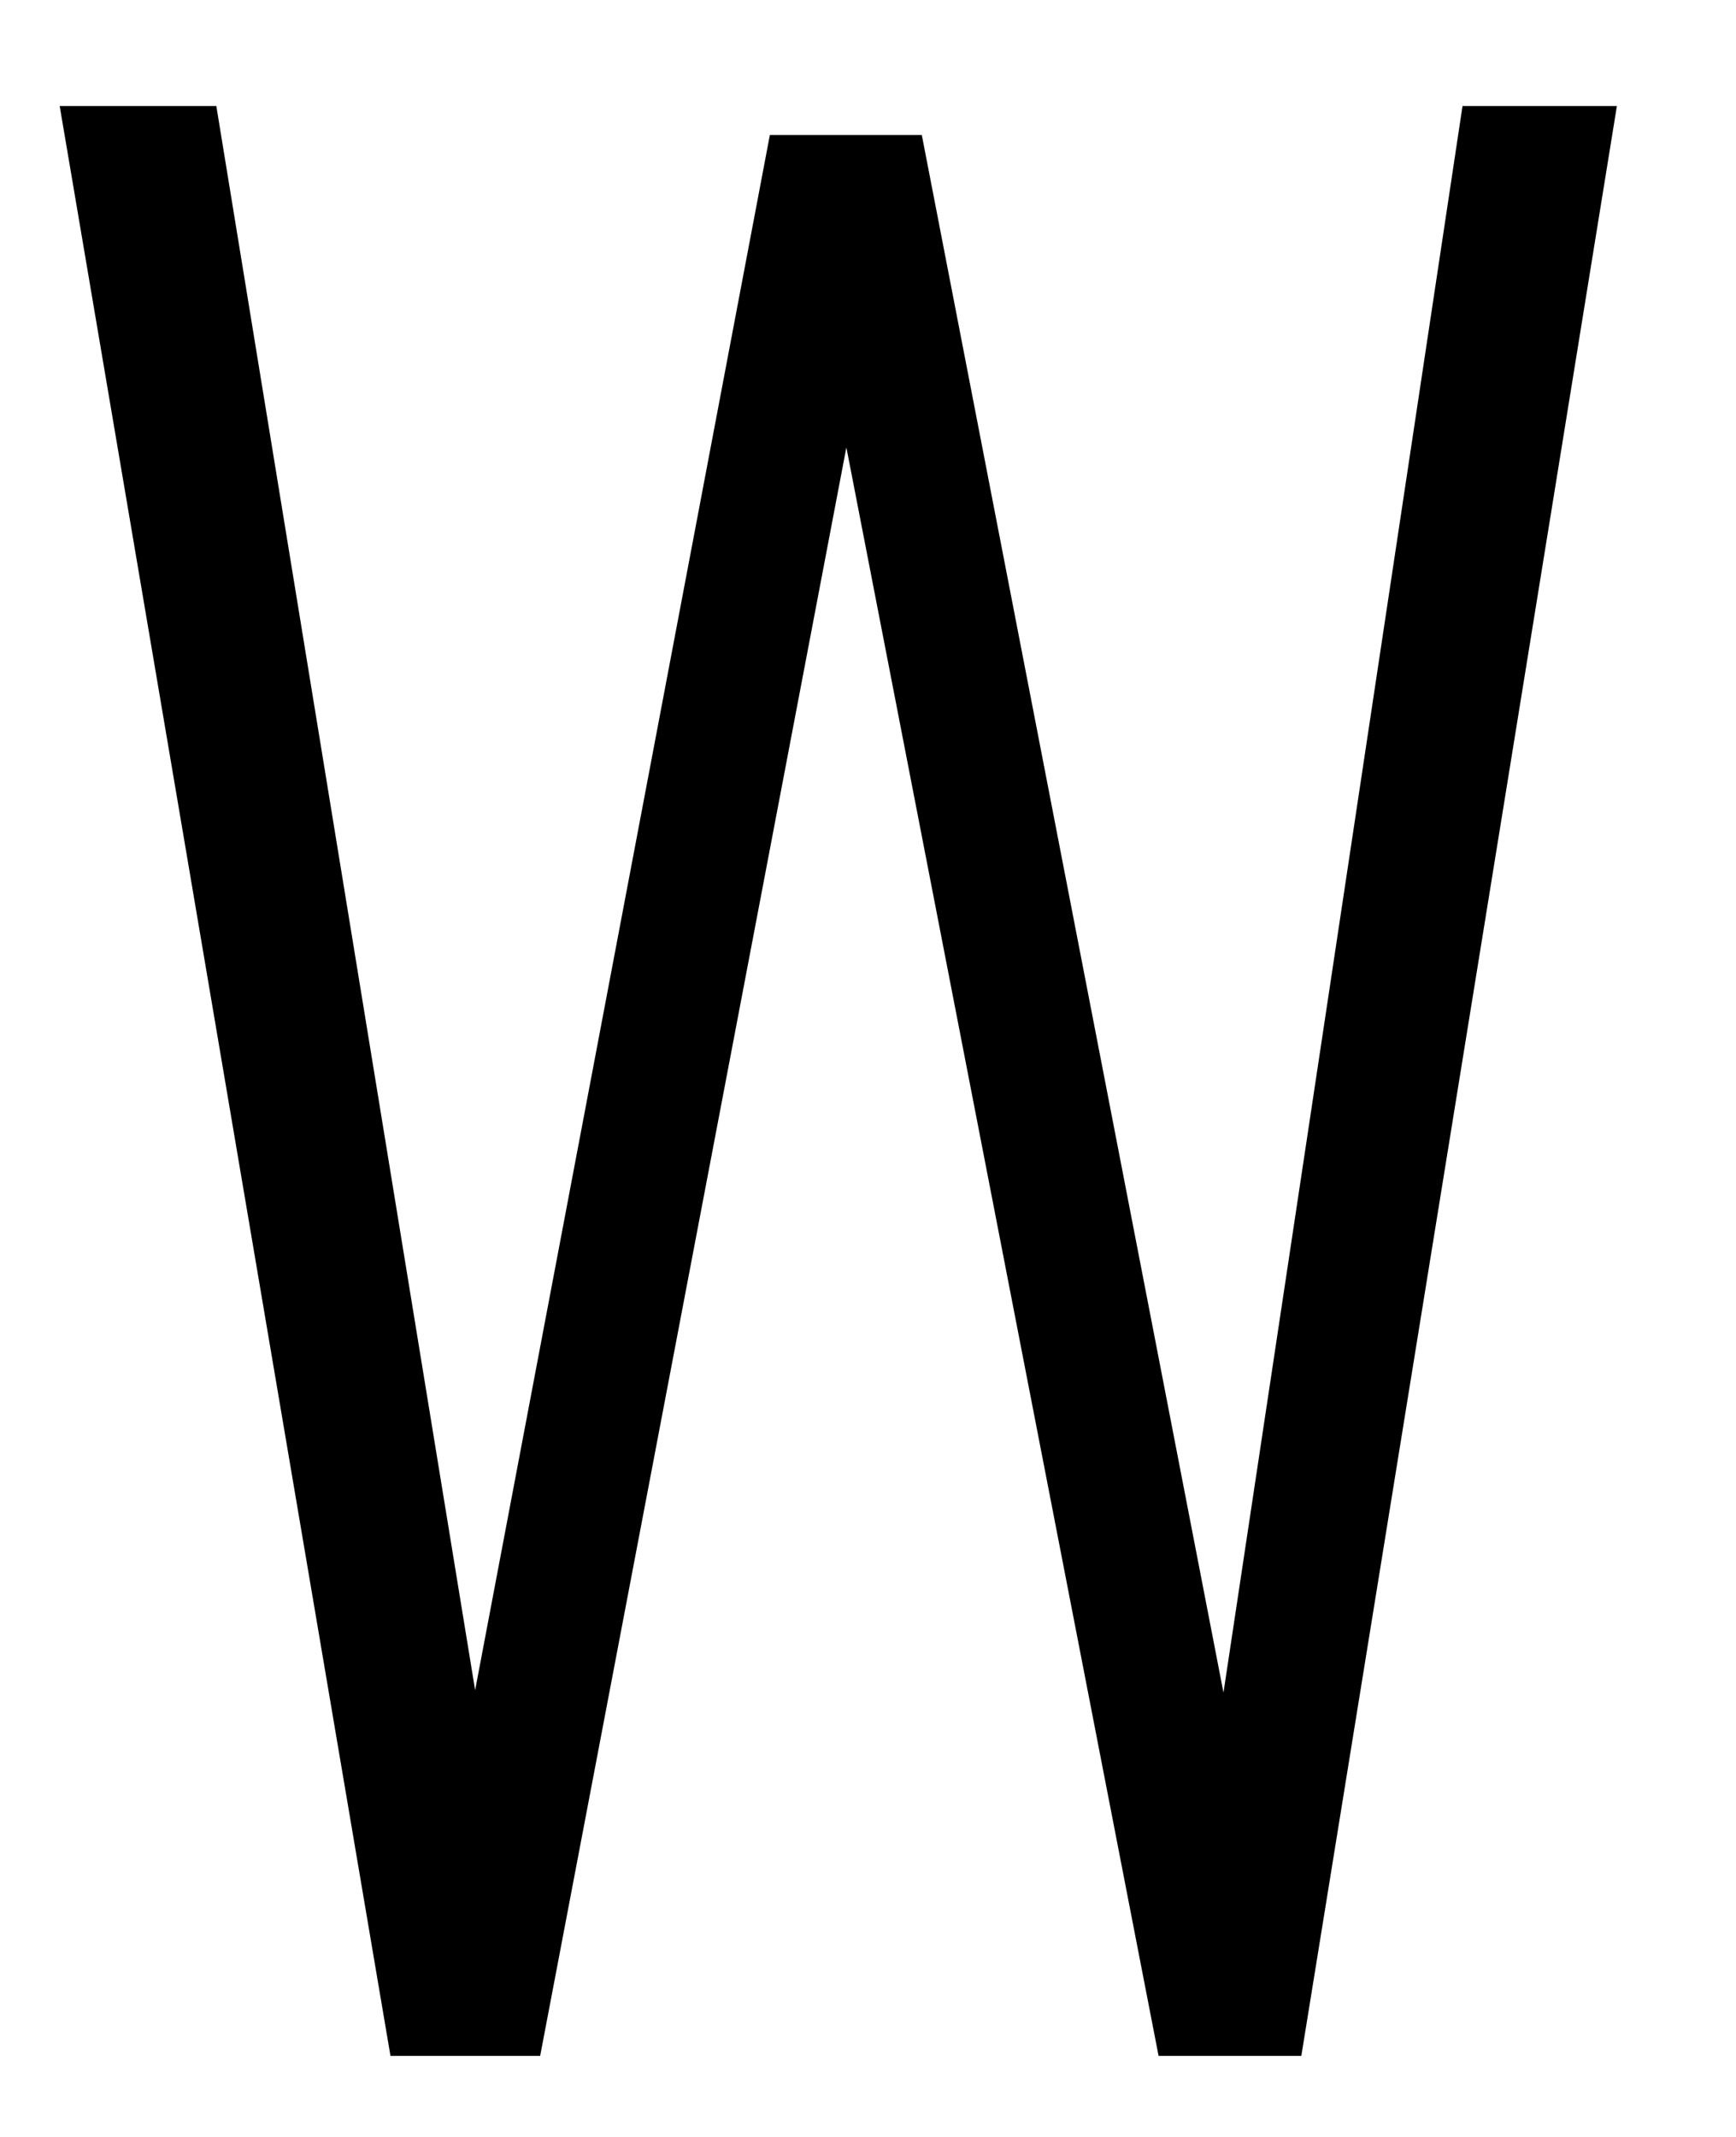 <svg width="13" height="16" viewBox="0 0 13 16" fill="none" xmlns="http://www.w3.org/2000/svg">
<path d="M2.924 15.393L0.447 0.794H1.62L3.558 12.655L5.765 1.011H6.903L9.162 12.673L10.952 0.794H12.108L9.745 15.393H8.676L6.338 3.35L4.045 15.393H2.924Z" fill="black"/>
</svg>
